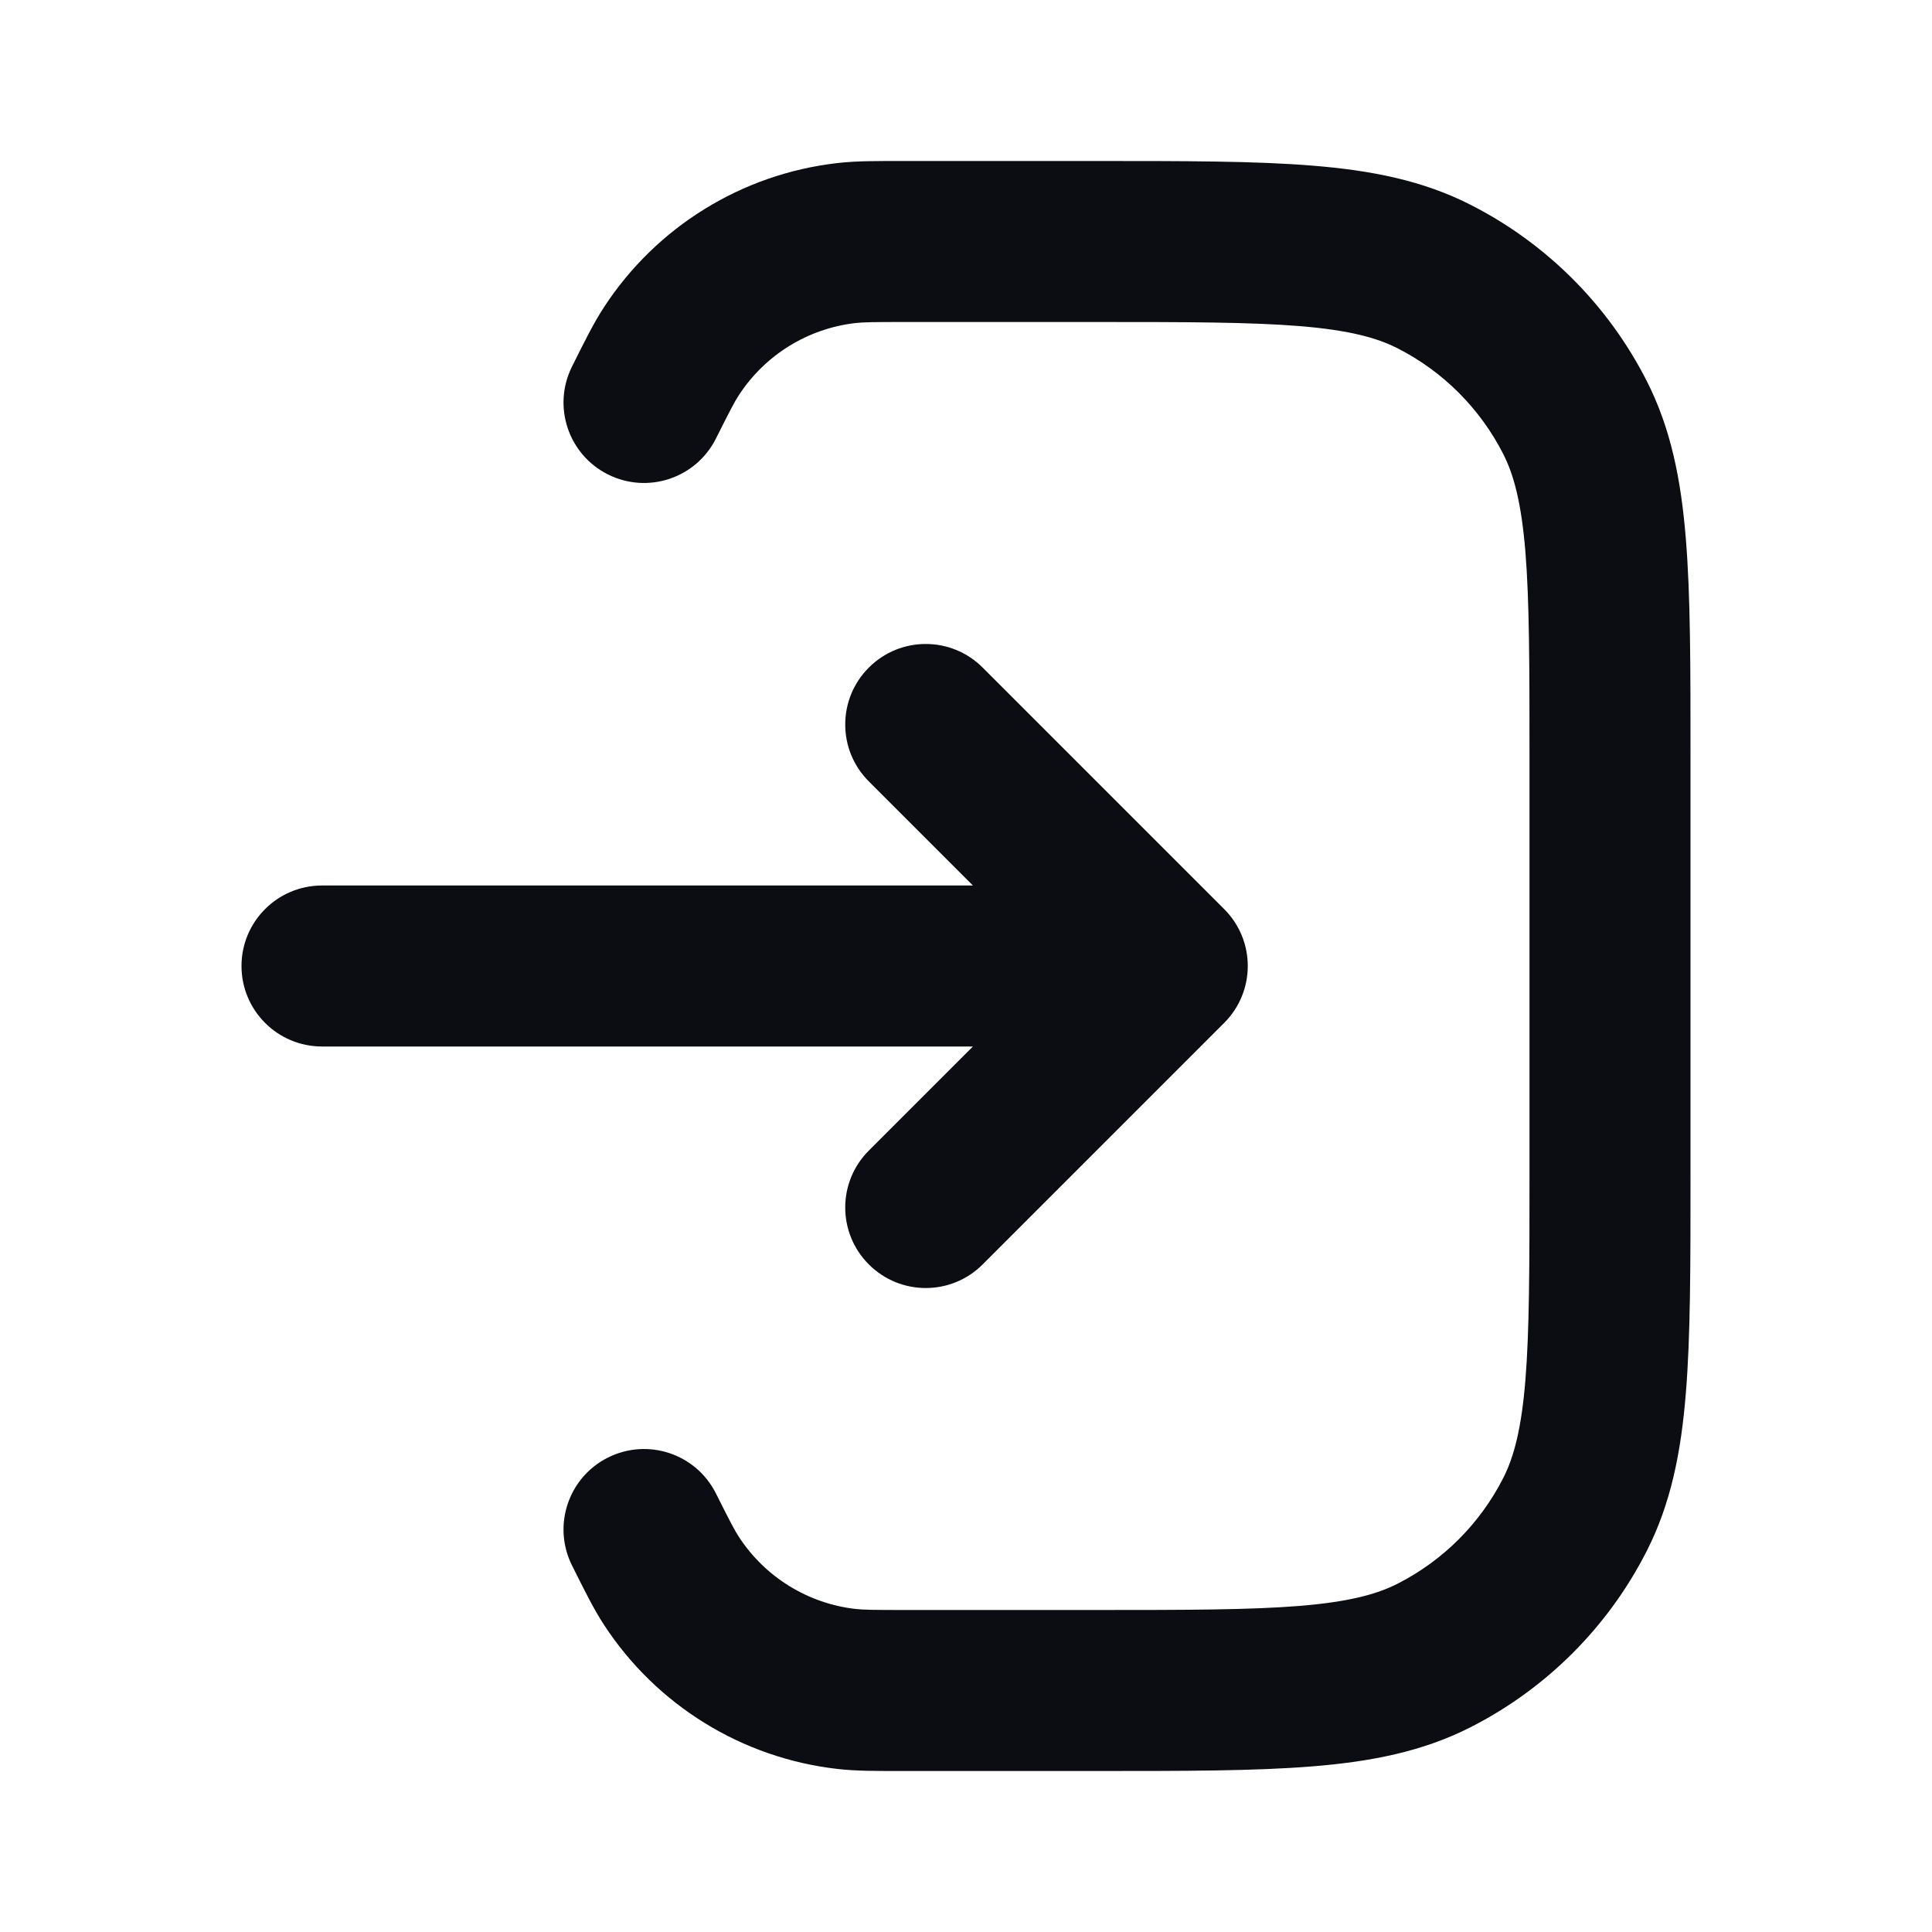 <svg width="24" height="24" viewBox="0 0 24 24" fill="none" xmlns="http://www.w3.org/2000/svg">
<path d="M11.236 3V2V3ZM13.6 3V4V3ZM20 9.4H21H20ZM20 14.6H19H20ZM13.6 21V22V21ZM11.236 21V20V21ZM19.564 18.816L18.673 18.362L19.564 18.816ZM17.816 20.564L17.362 19.673L17.816 20.564ZM17.816 3.436L17.362 4.327H17.362L17.816 3.436ZM19.564 5.184L18.673 5.638V5.638L19.564 5.184ZM10.513 3.019L10.627 4.013H10.627L10.513 3.019ZM7.106 4.553C6.859 5.047 7.059 5.647 7.553 5.894C8.047 6.141 8.647 5.941 8.894 5.447L7.106 4.553ZM8.341 4.362L9.179 4.908L9.179 4.908L8.341 4.362ZM10.513 20.98L10.627 19.987H10.627L10.513 20.98ZM8.894 18.553C8.647 18.059 8.047 17.859 7.553 18.106C7.059 18.353 6.859 18.953 7.106 19.447L8.894 18.553ZM8.341 19.638L7.503 20.184H7.503L8.341 19.638ZM14.5 12L15.207 12.707C15.598 12.317 15.598 11.683 15.207 11.293L14.5 12ZM4 11C3.448 11 3 11.448 3 12C3 12.552 3.448 13 4 13V11ZM12.207 8.293C11.817 7.902 11.183 7.902 10.793 8.293C10.402 8.683 10.402 9.317 10.793 9.707L12.207 8.293ZM10.793 14.293C10.402 14.683 10.402 15.317 10.793 15.707C11.183 16.098 11.817 16.098 12.207 15.707L10.793 14.293ZM11.236 4L13.6 4V2L11.236 2V4ZM19 9.4V14.6H21V9.4H19ZM13.6 20H11.236V22H13.6V20ZM19 14.6C19 15.737 18.999 16.529 18.949 17.146C18.899 17.751 18.807 18.099 18.673 18.362L20.455 19.27C20.757 18.678 20.883 18.038 20.942 17.309C21.001 16.591 21 15.704 21 14.6H19ZM13.6 22C14.704 22 15.591 22.001 16.309 21.942C17.038 21.883 17.678 21.757 18.27 21.455L17.362 19.673C17.099 19.807 16.751 19.899 16.146 19.949C15.529 19.999 14.737 20 13.6 20V22ZM18.673 18.362C18.385 18.927 17.927 19.385 17.362 19.673L18.27 21.455C19.211 20.976 19.976 20.211 20.455 19.27L18.673 18.362ZM13.6 4C14.737 4 15.529 4.001 16.146 4.051C16.751 4.101 17.099 4.193 17.362 4.327L18.27 2.545C17.678 2.243 17.038 2.117 16.309 2.058C15.591 1.999 14.704 2 13.6 2V4ZM21 9.4C21 8.296 21.001 7.409 20.942 6.691C20.883 5.963 20.757 5.322 20.455 4.73L18.673 5.638C18.807 5.901 18.899 6.249 18.949 6.854C18.999 7.471 19 8.263 19 9.4H21ZM17.362 4.327C17.927 4.615 18.385 5.074 18.673 5.638L20.455 4.73C19.976 3.789 19.211 3.024 18.27 2.545L17.362 4.327ZM11.236 2C10.892 2 10.639 1.998 10.399 2.026L10.627 4.013C10.726 4.002 10.843 4 11.236 4V2ZM8.894 5.447C9.07 5.096 9.124 4.992 9.179 4.908L7.503 3.816C7.371 4.018 7.26 4.245 7.106 4.553L8.894 5.447ZM10.399 2.026C9.215 2.162 8.154 2.818 7.503 3.816L9.179 4.908C9.504 4.409 10.035 4.081 10.627 4.013L10.399 2.026ZM11.236 20C10.843 20 10.726 19.998 10.627 19.987L10.399 21.974C10.639 22.002 10.892 22 11.236 22V20ZM7.106 19.447C7.26 19.755 7.371 19.982 7.503 20.184L9.179 19.092C9.124 19.008 9.07 18.904 8.894 18.553L7.106 19.447ZM10.627 19.987C10.035 19.919 9.504 19.591 9.179 19.092L7.503 20.184C8.154 21.182 9.215 21.838 10.399 21.974L10.627 19.987ZM14.5 11H4V13H14.5V11ZM15.207 11.293L12.207 8.293L10.793 9.707L13.793 12.707L15.207 11.293ZM13.793 11.293L10.793 14.293L12.207 15.707L15.207 12.707L13.793 11.293Z" fill="#0B0D12"/>
</svg>
